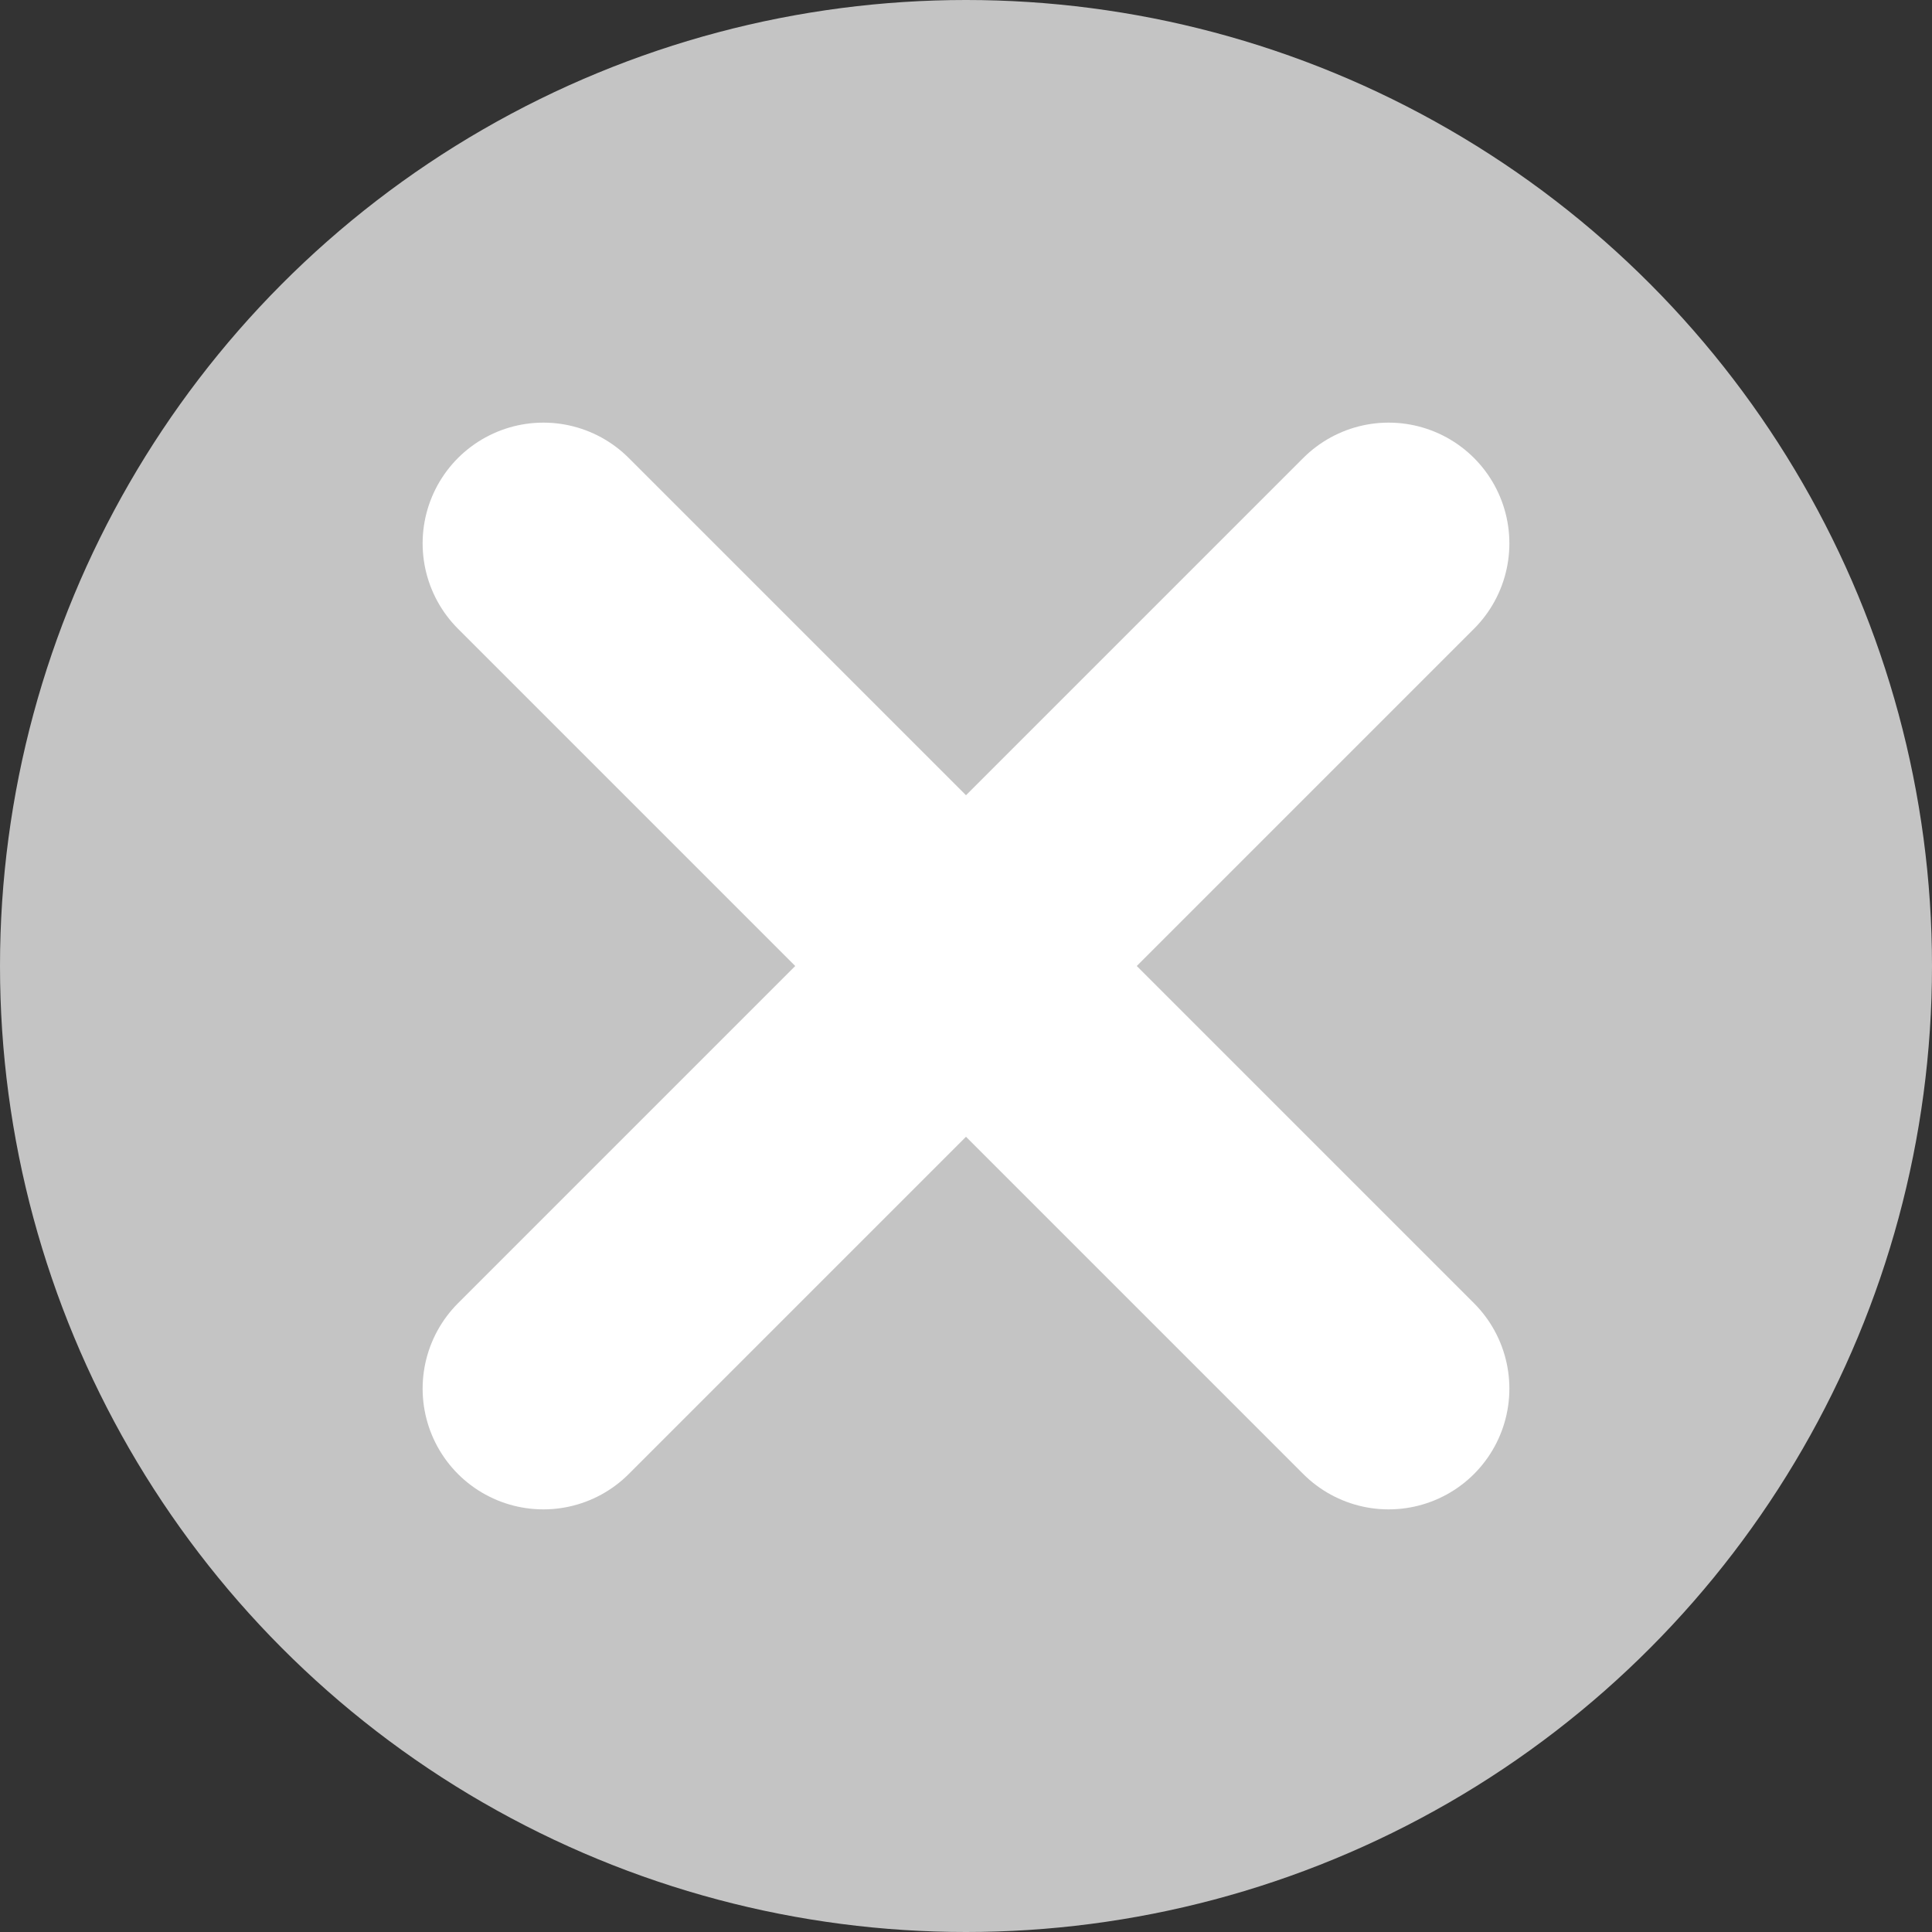 <svg width="16" height="16" viewBox="0 0 16 16" fill="none" xmlns="http://www.w3.org/2000/svg">
<rect x="0" y="0" width="16" height="16" fill="#333333" stroke="none"/>
<circle cx="8" cy="8" r="8" fill="#C4C4C4"/>
<path d="M4.5 11.5L11.5 4.5M4.5 4.5L11.5 11.5" stroke="white" stroke-width="2" stroke-linecap="round" stroke-linejoin="round"/>
</svg>
